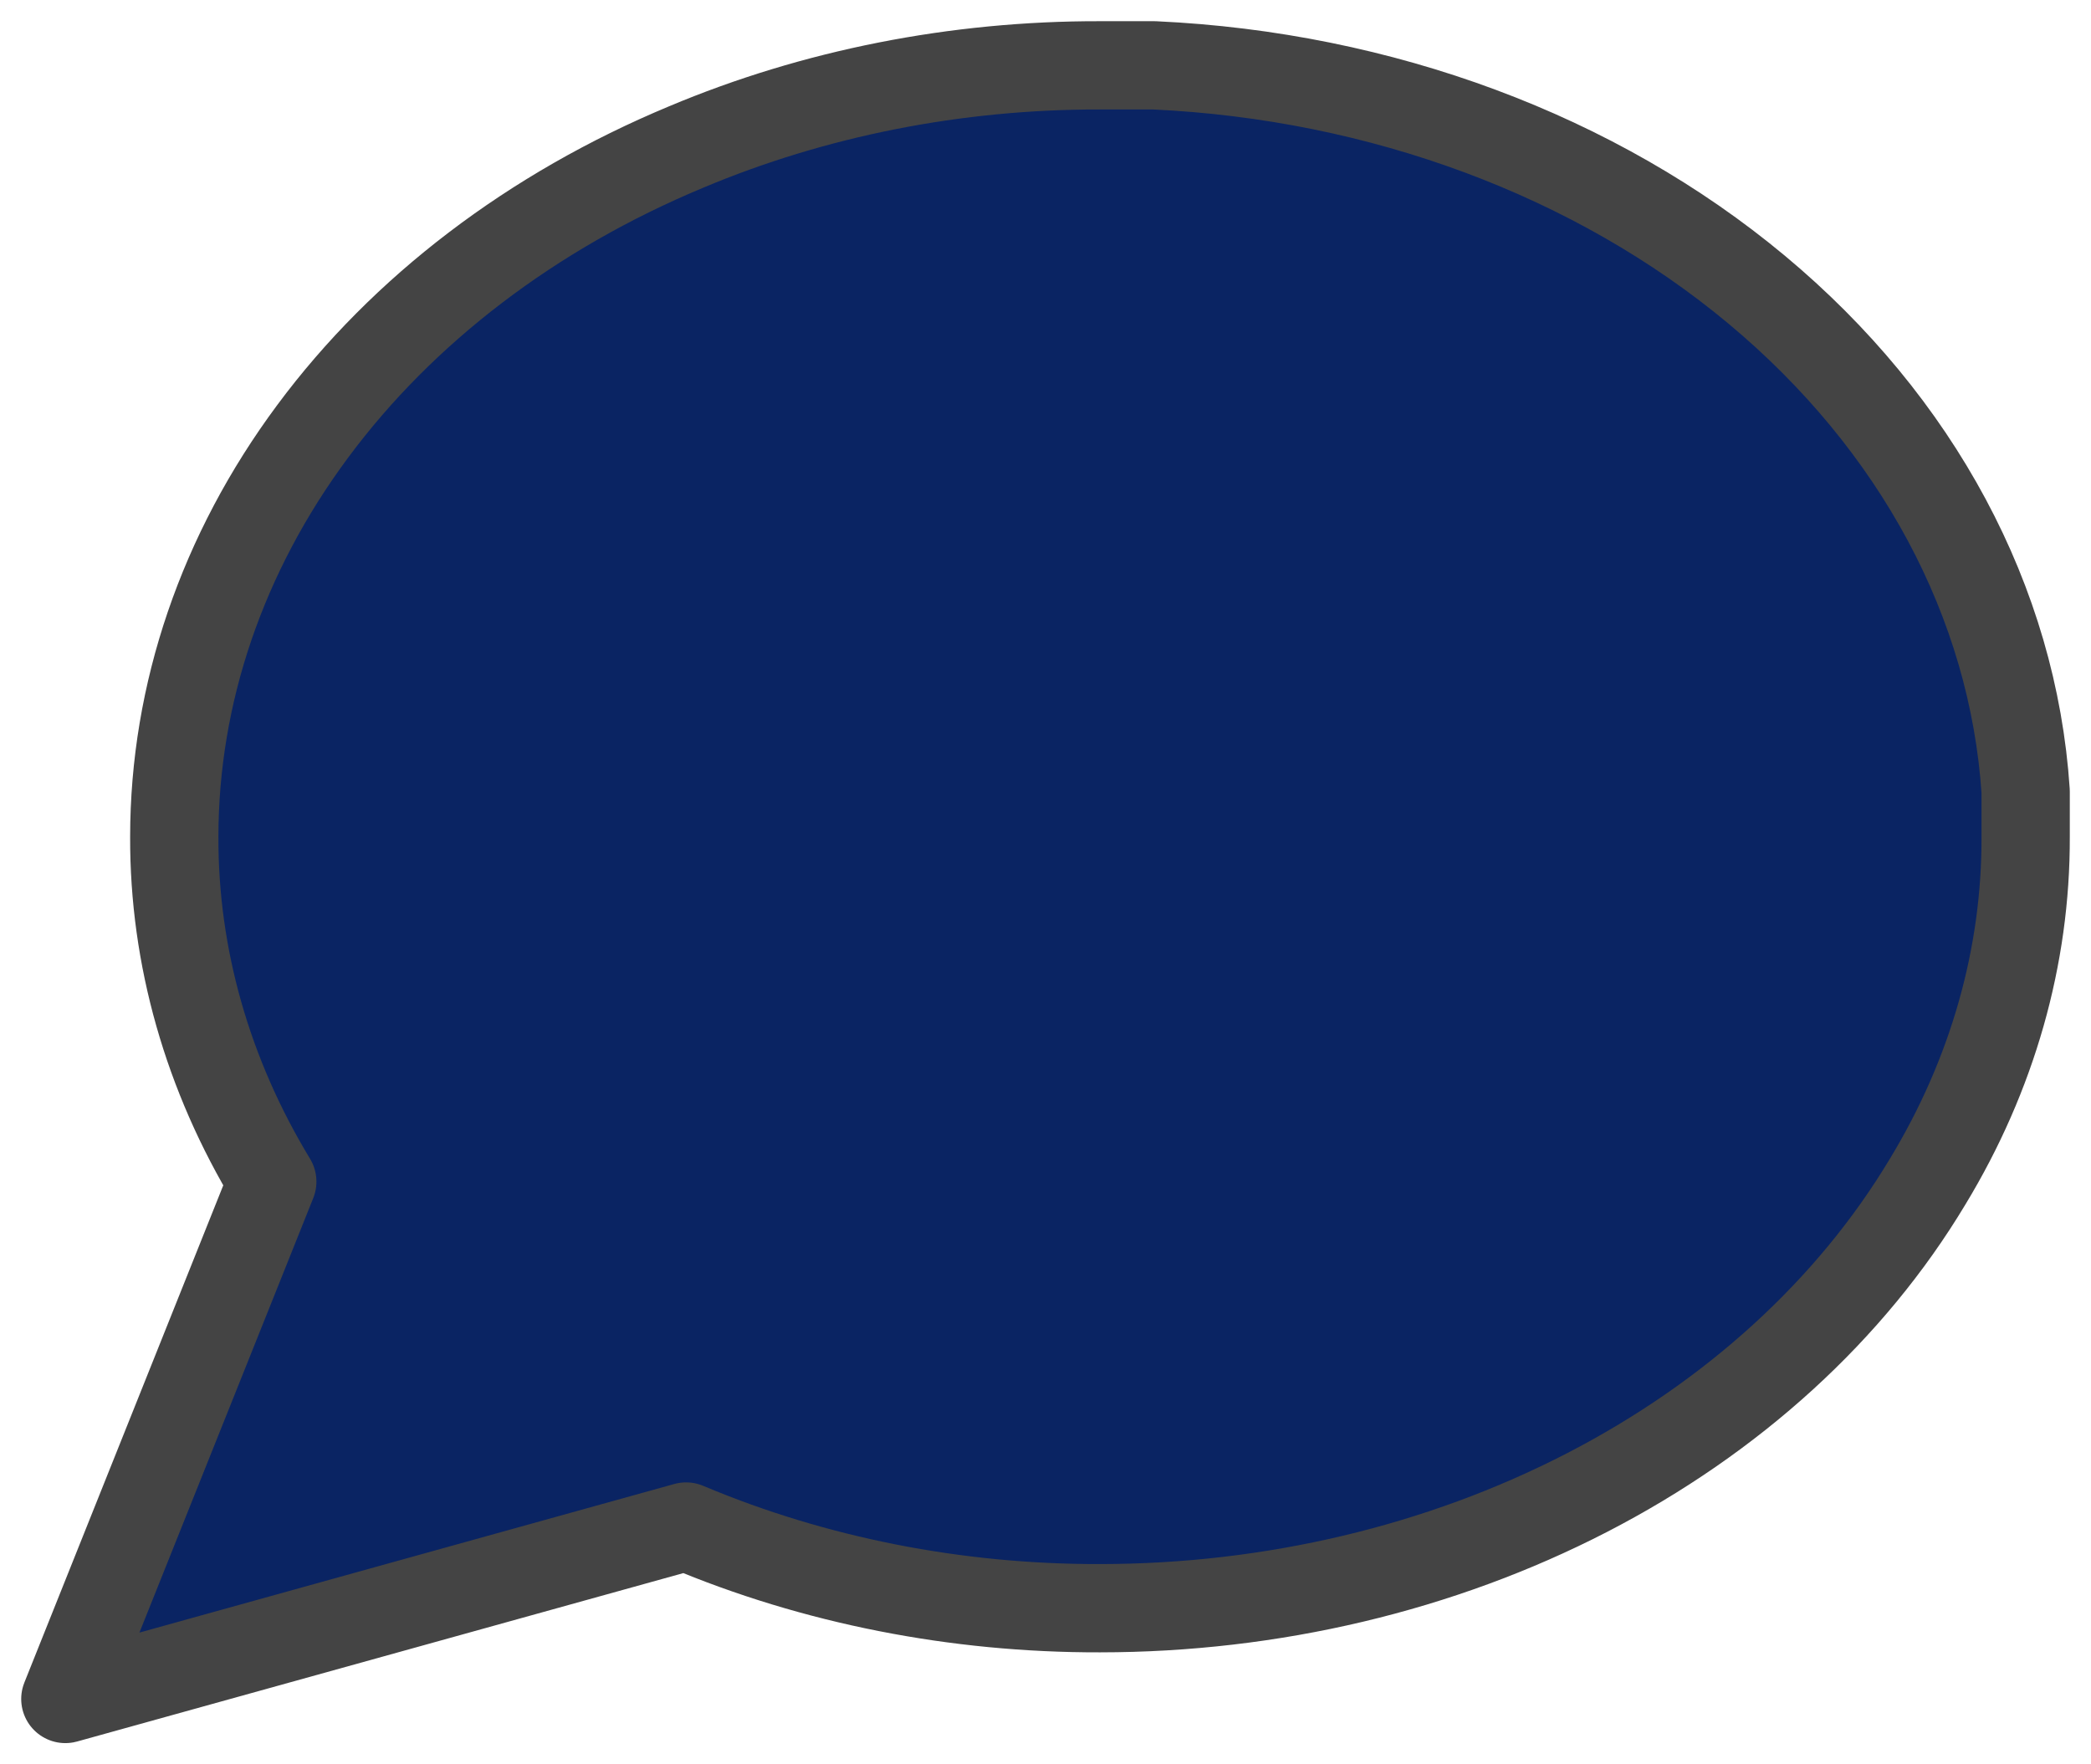 <svg width="32" height="27" viewBox="0 0 32 27" fill="none" xmlns="http://www.w3.org/2000/svg">
<path d="M31 12.806C31.006 14.639 30.492 16.447 29.5 18.083C28.324 20.044 26.516 21.693 24.279 22.846C22.042 23.999 19.464 24.61 16.833 24.611C14.633 24.616 12.463 24.188 10.5 23.361L1 26L4.167 18.083C3.175 16.447 2.661 14.639 2.667 12.806C2.668 10.614 3.401 8.465 4.785 6.601C6.168 4.736 8.147 3.23 10.5 2.25C12.463 1.424 14.633 0.995 16.833 1H17.667C21.14 1.16 24.422 2.382 26.882 4.432C29.342 6.482 30.808 9.216 31 12.111V12.806Z" fill="#0A2463" stroke="#444444" stroke-width="1.351" stroke-linecap="round" stroke-linejoin="round"/>
</svg>
